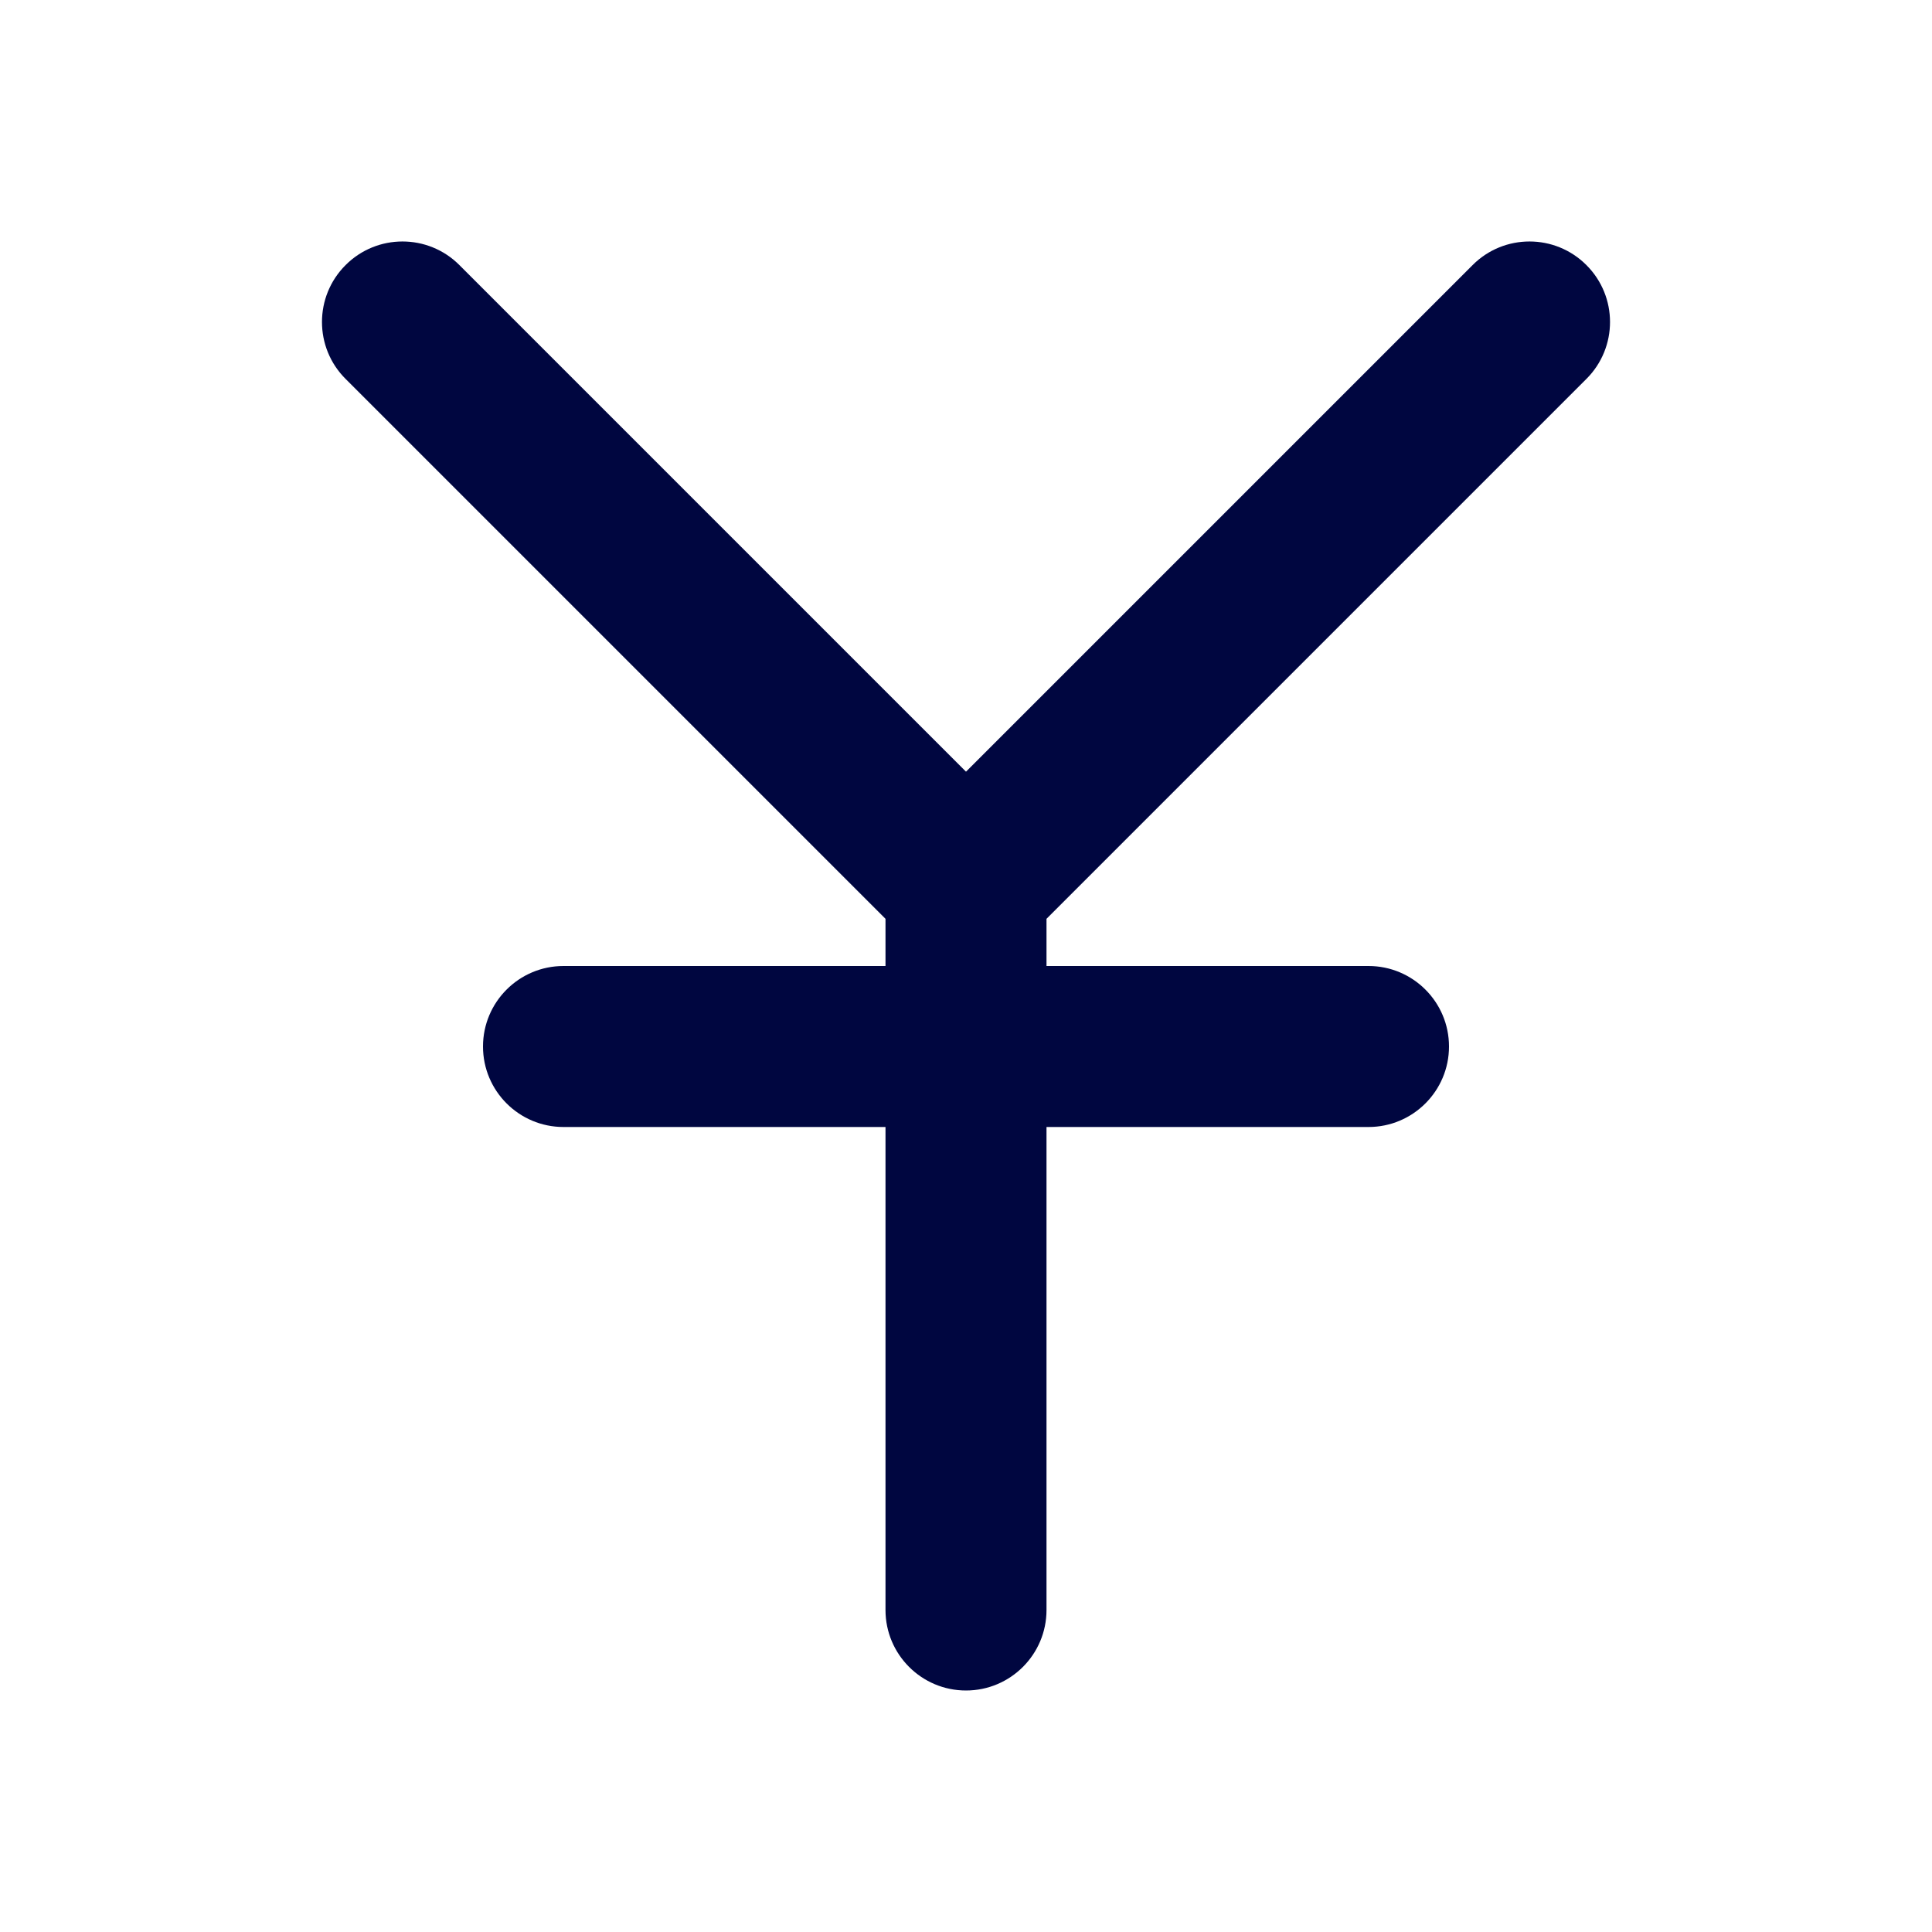 <svg width="24" height="24" viewBox="0 0 24 24" fill="none" xmlns="http://www.w3.org/2000/svg">
<path d="M4.293 3.293C4.683 2.902 5.317 2.902 5.707 3.293L12 9.586L18.293 3.293C18.683 2.902 19.317 2.902 19.707 3.293C20.098 3.683 20.098 4.317 19.707 4.707L13 11.414V12H17C17.552 12 18 12.448 18 13C18 13.552 17.552 14 17 14H13L13 20C13 20.552 12.552 21 12 21C11.448 21 11 20.552 11 20L11 14H7C6.448 14 6 13.552 6 13C6 12.448 6.448 12 7 12H11V11.414L4.293 4.707C3.902 4.317 3.902 3.683 4.293 3.293Z" fill="#000640"/>
</svg>
